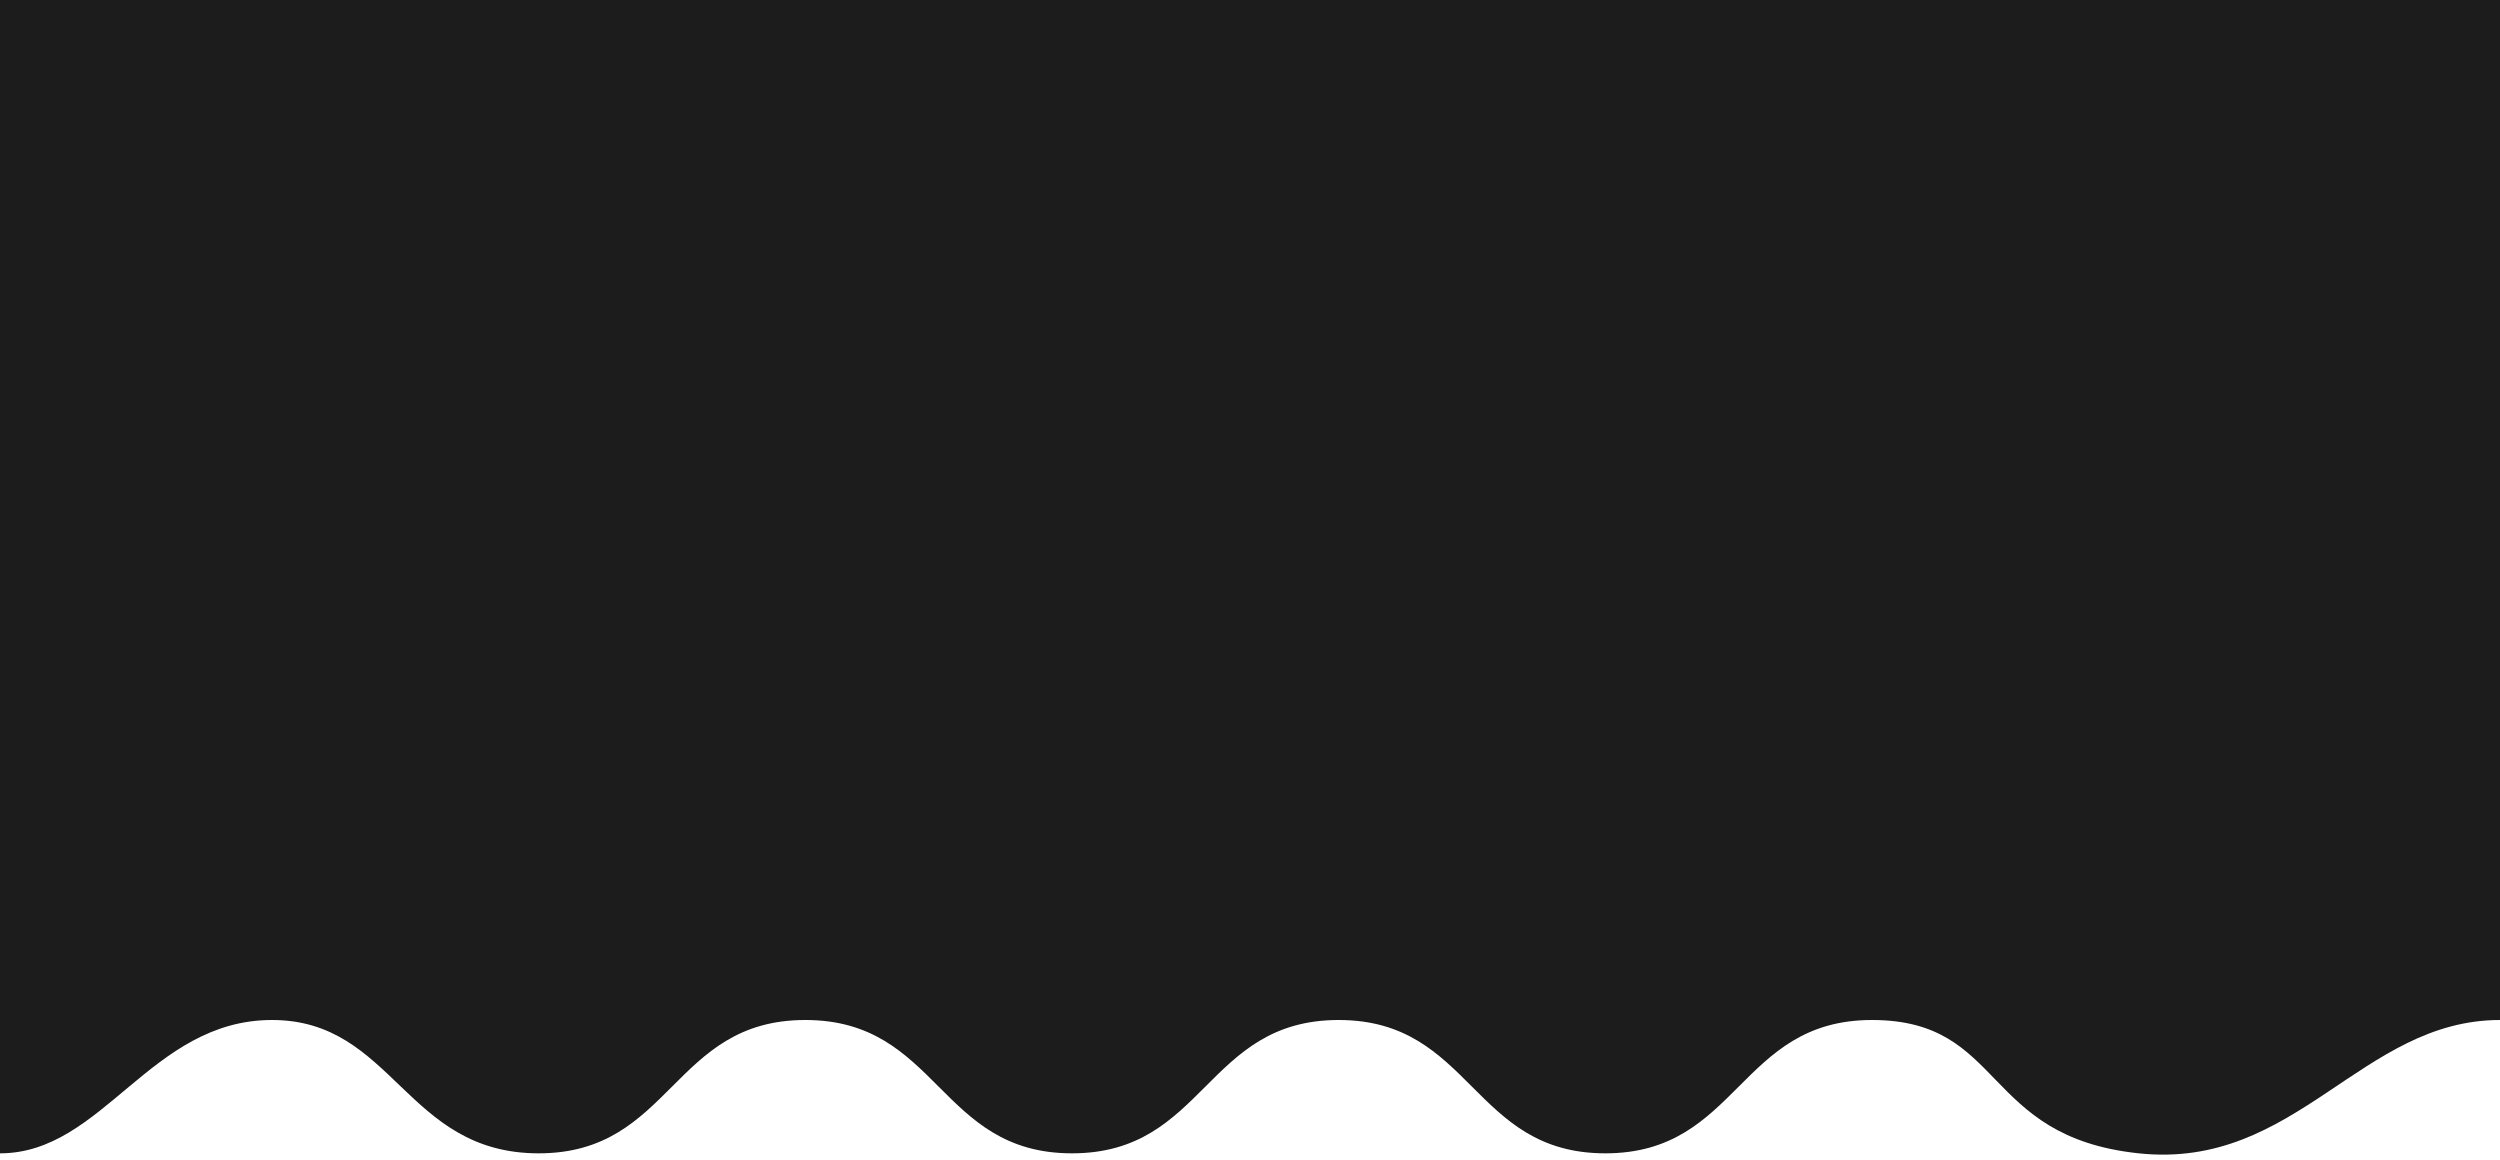<svg xmlns="http://www.w3.org/2000/svg" preserveAspectRatio="none" width="375" height="174" viewBox="0 0 375 174">
  <path fill="#1C1C1C" d="M1.42108547e-13,0 L375,0 C375,82 375,133 375,153 C354.11,153 344.473,175.513 320.8,173 C297.127,170.487 300.8,153 280.8,153 C260.8,153 260.8,173 240.8,173 C220.8,173 220.8,153 200.8,153 C180.8,153 180.8,173 160.8,173 C140.8,173 140.8,153 120.8,153 C100.8,153 100.8,173 80.8,173 C60.8,173 59.049,153 40.8,153 C22.551,153 15.474,173 1.42108547e-13,173 C1.42108547e-13,159.667 1.42108547e-13,102 1.42108547e-13,0 Z"/>
</svg>
